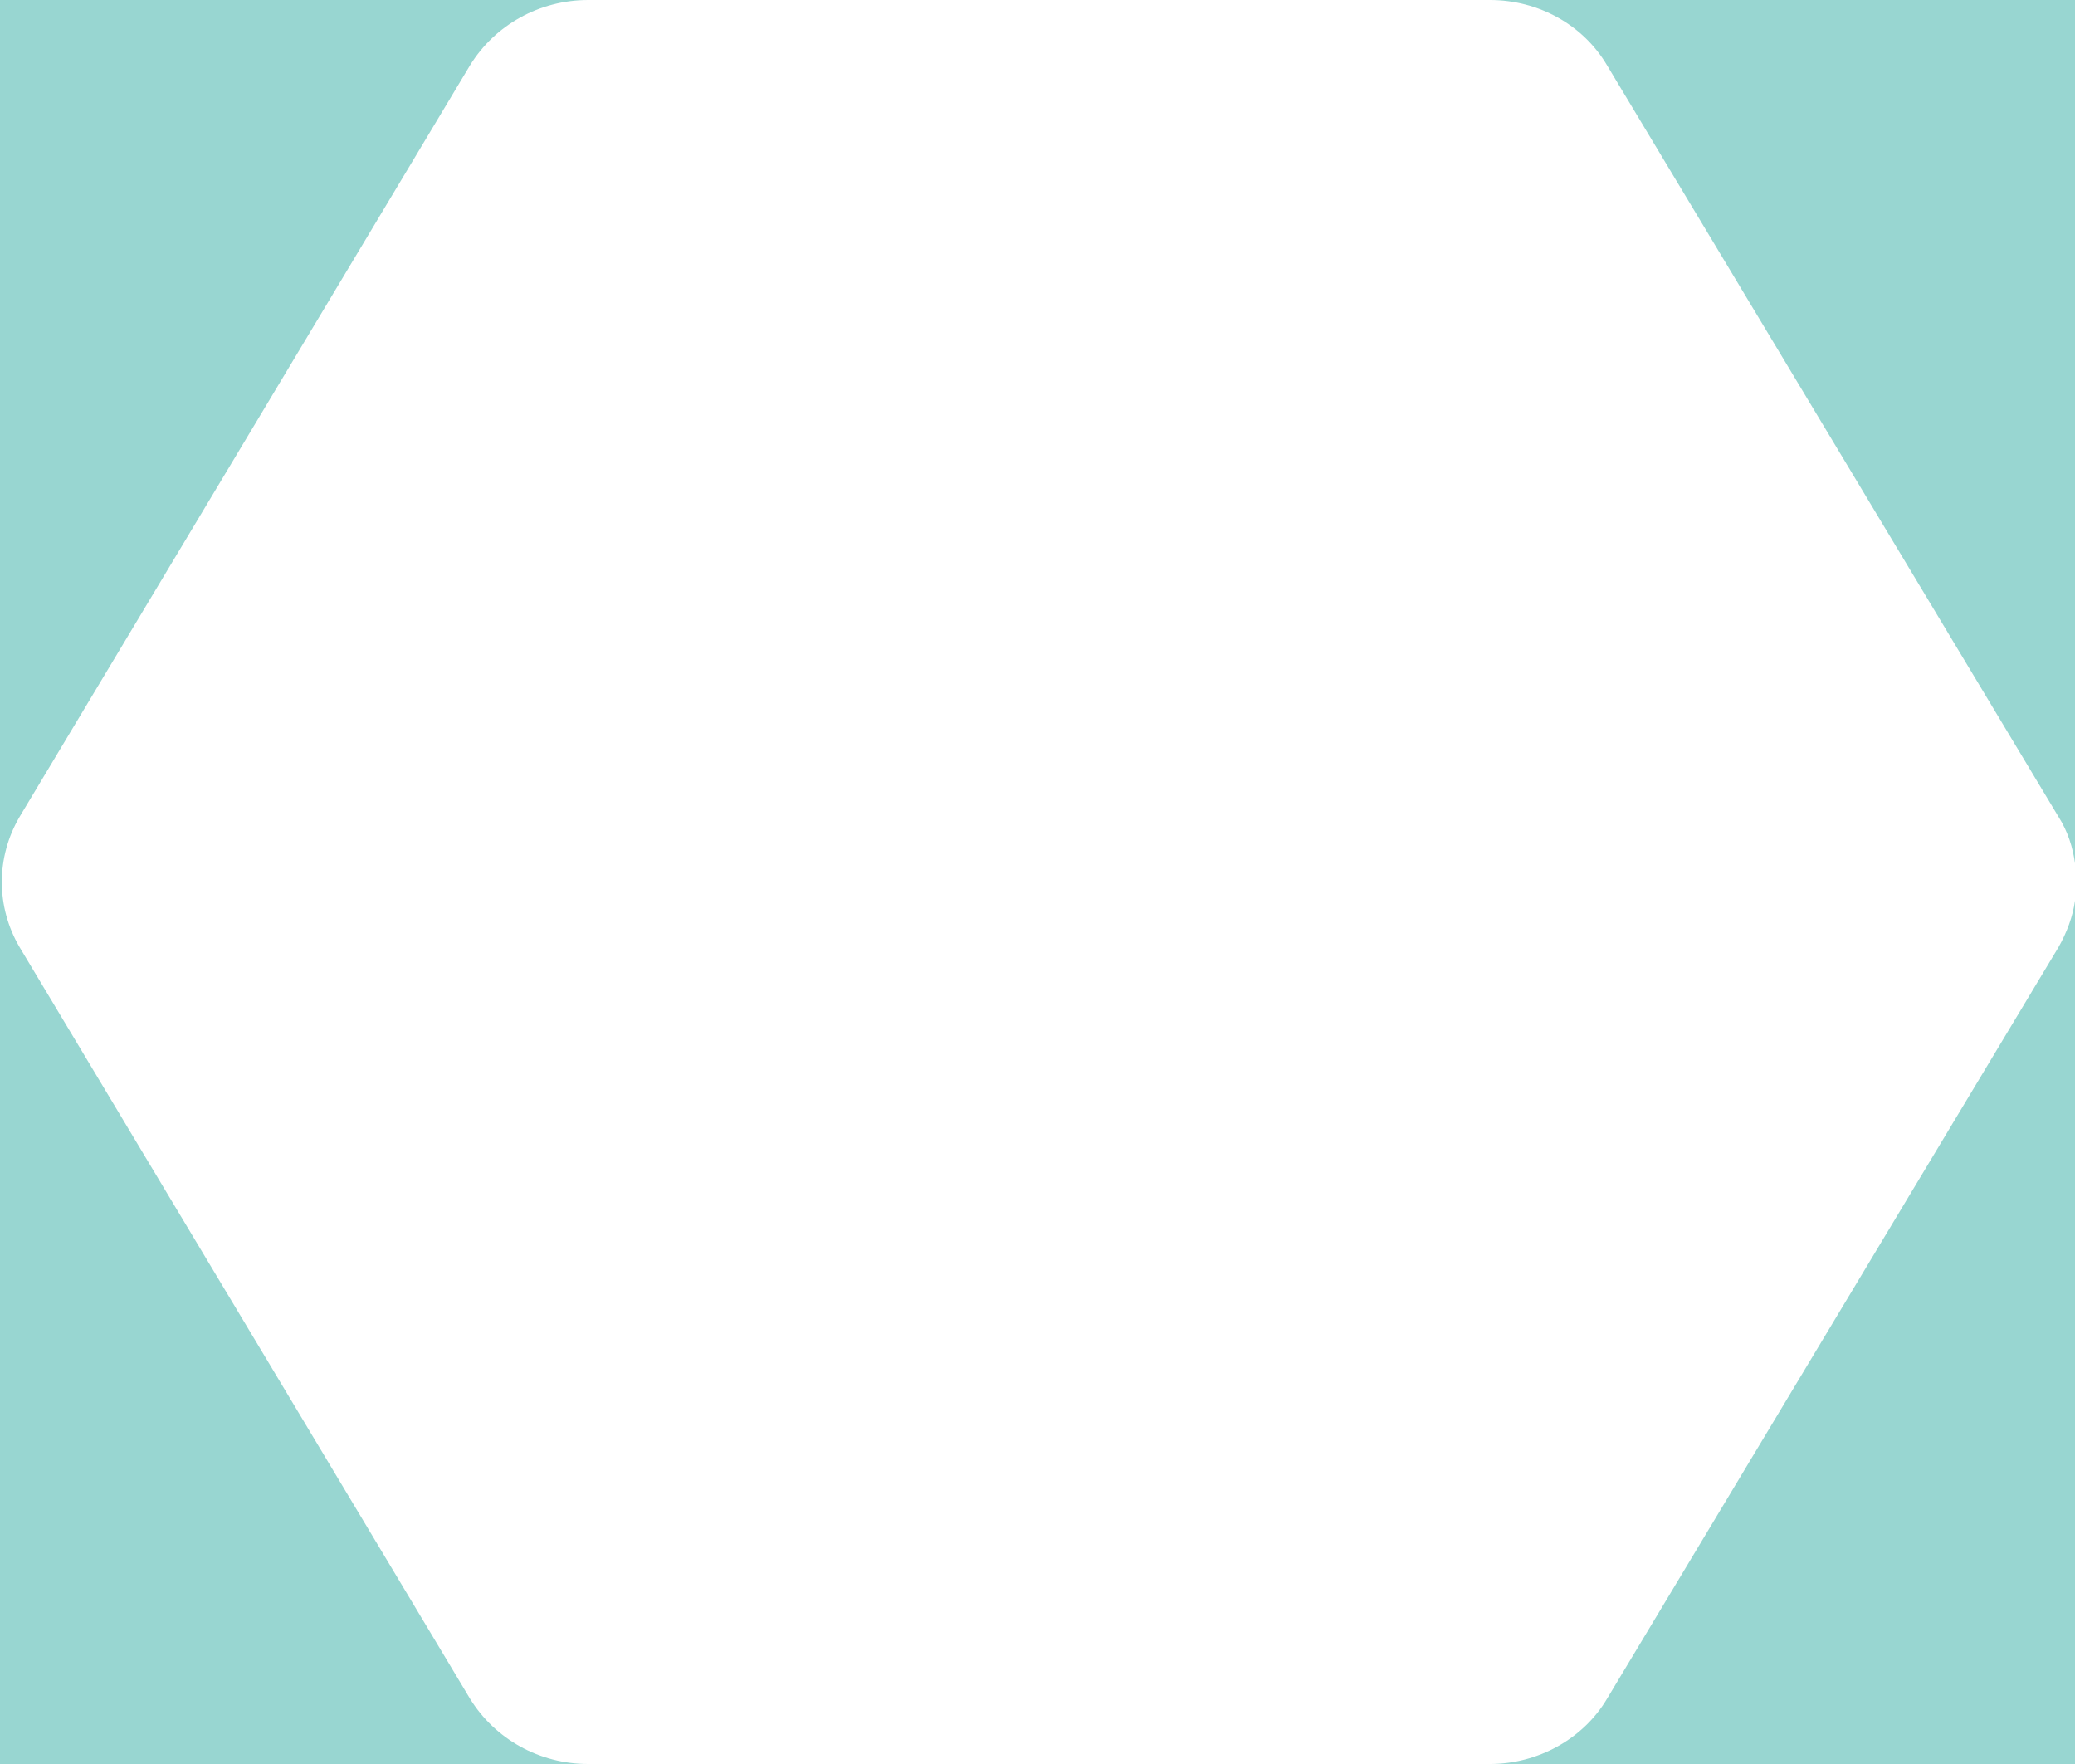 <?xml version="1.0" encoding="utf-8"?>
<!-- Generator: Adobe Illustrator 21.0.0, SVG Export Plug-In . SVG Version: 6.00 Build 0)  -->
<svg version="1.1" id="Layer_1" xmlns="http://www.w3.org/2000/svg" xmlns:xlink="http://www.w3.org/1999/xlink" x="0px" y="0px"
	 viewBox="0 0 200 170" style="enable-background:new 0 0 200 170;" xml:space="preserve">
<style type="text/css">
	.st0{fill:#98d6d1;}
</style>
<g>
	<path class="st0" d="M154.9,6.3l43.5,72.4c0.9,1.4,1.4,3,1.6,4.5V0h-56.4C148.3,0,152.6,2.4,154.9,6.3z"/>
	<path class="st0" d="M45.3,163.7L1.9,91.3c-2.3-3.9-2.3-8.7,0-12.6L45.3,6.3C47.7,2.4,52,0,56.7,0H0v170h56.7
		C52,170,47.7,167.6,45.3,163.7z"/>
	<path class="st0" d="M198.4,91.3l-43.5,72.4c-2.3,3.9-6.7,6.3-11.3,6.3H200V86.8C199.8,88.3,199.2,89.9,198.4,91.3z"/>
</g>
</svg>
